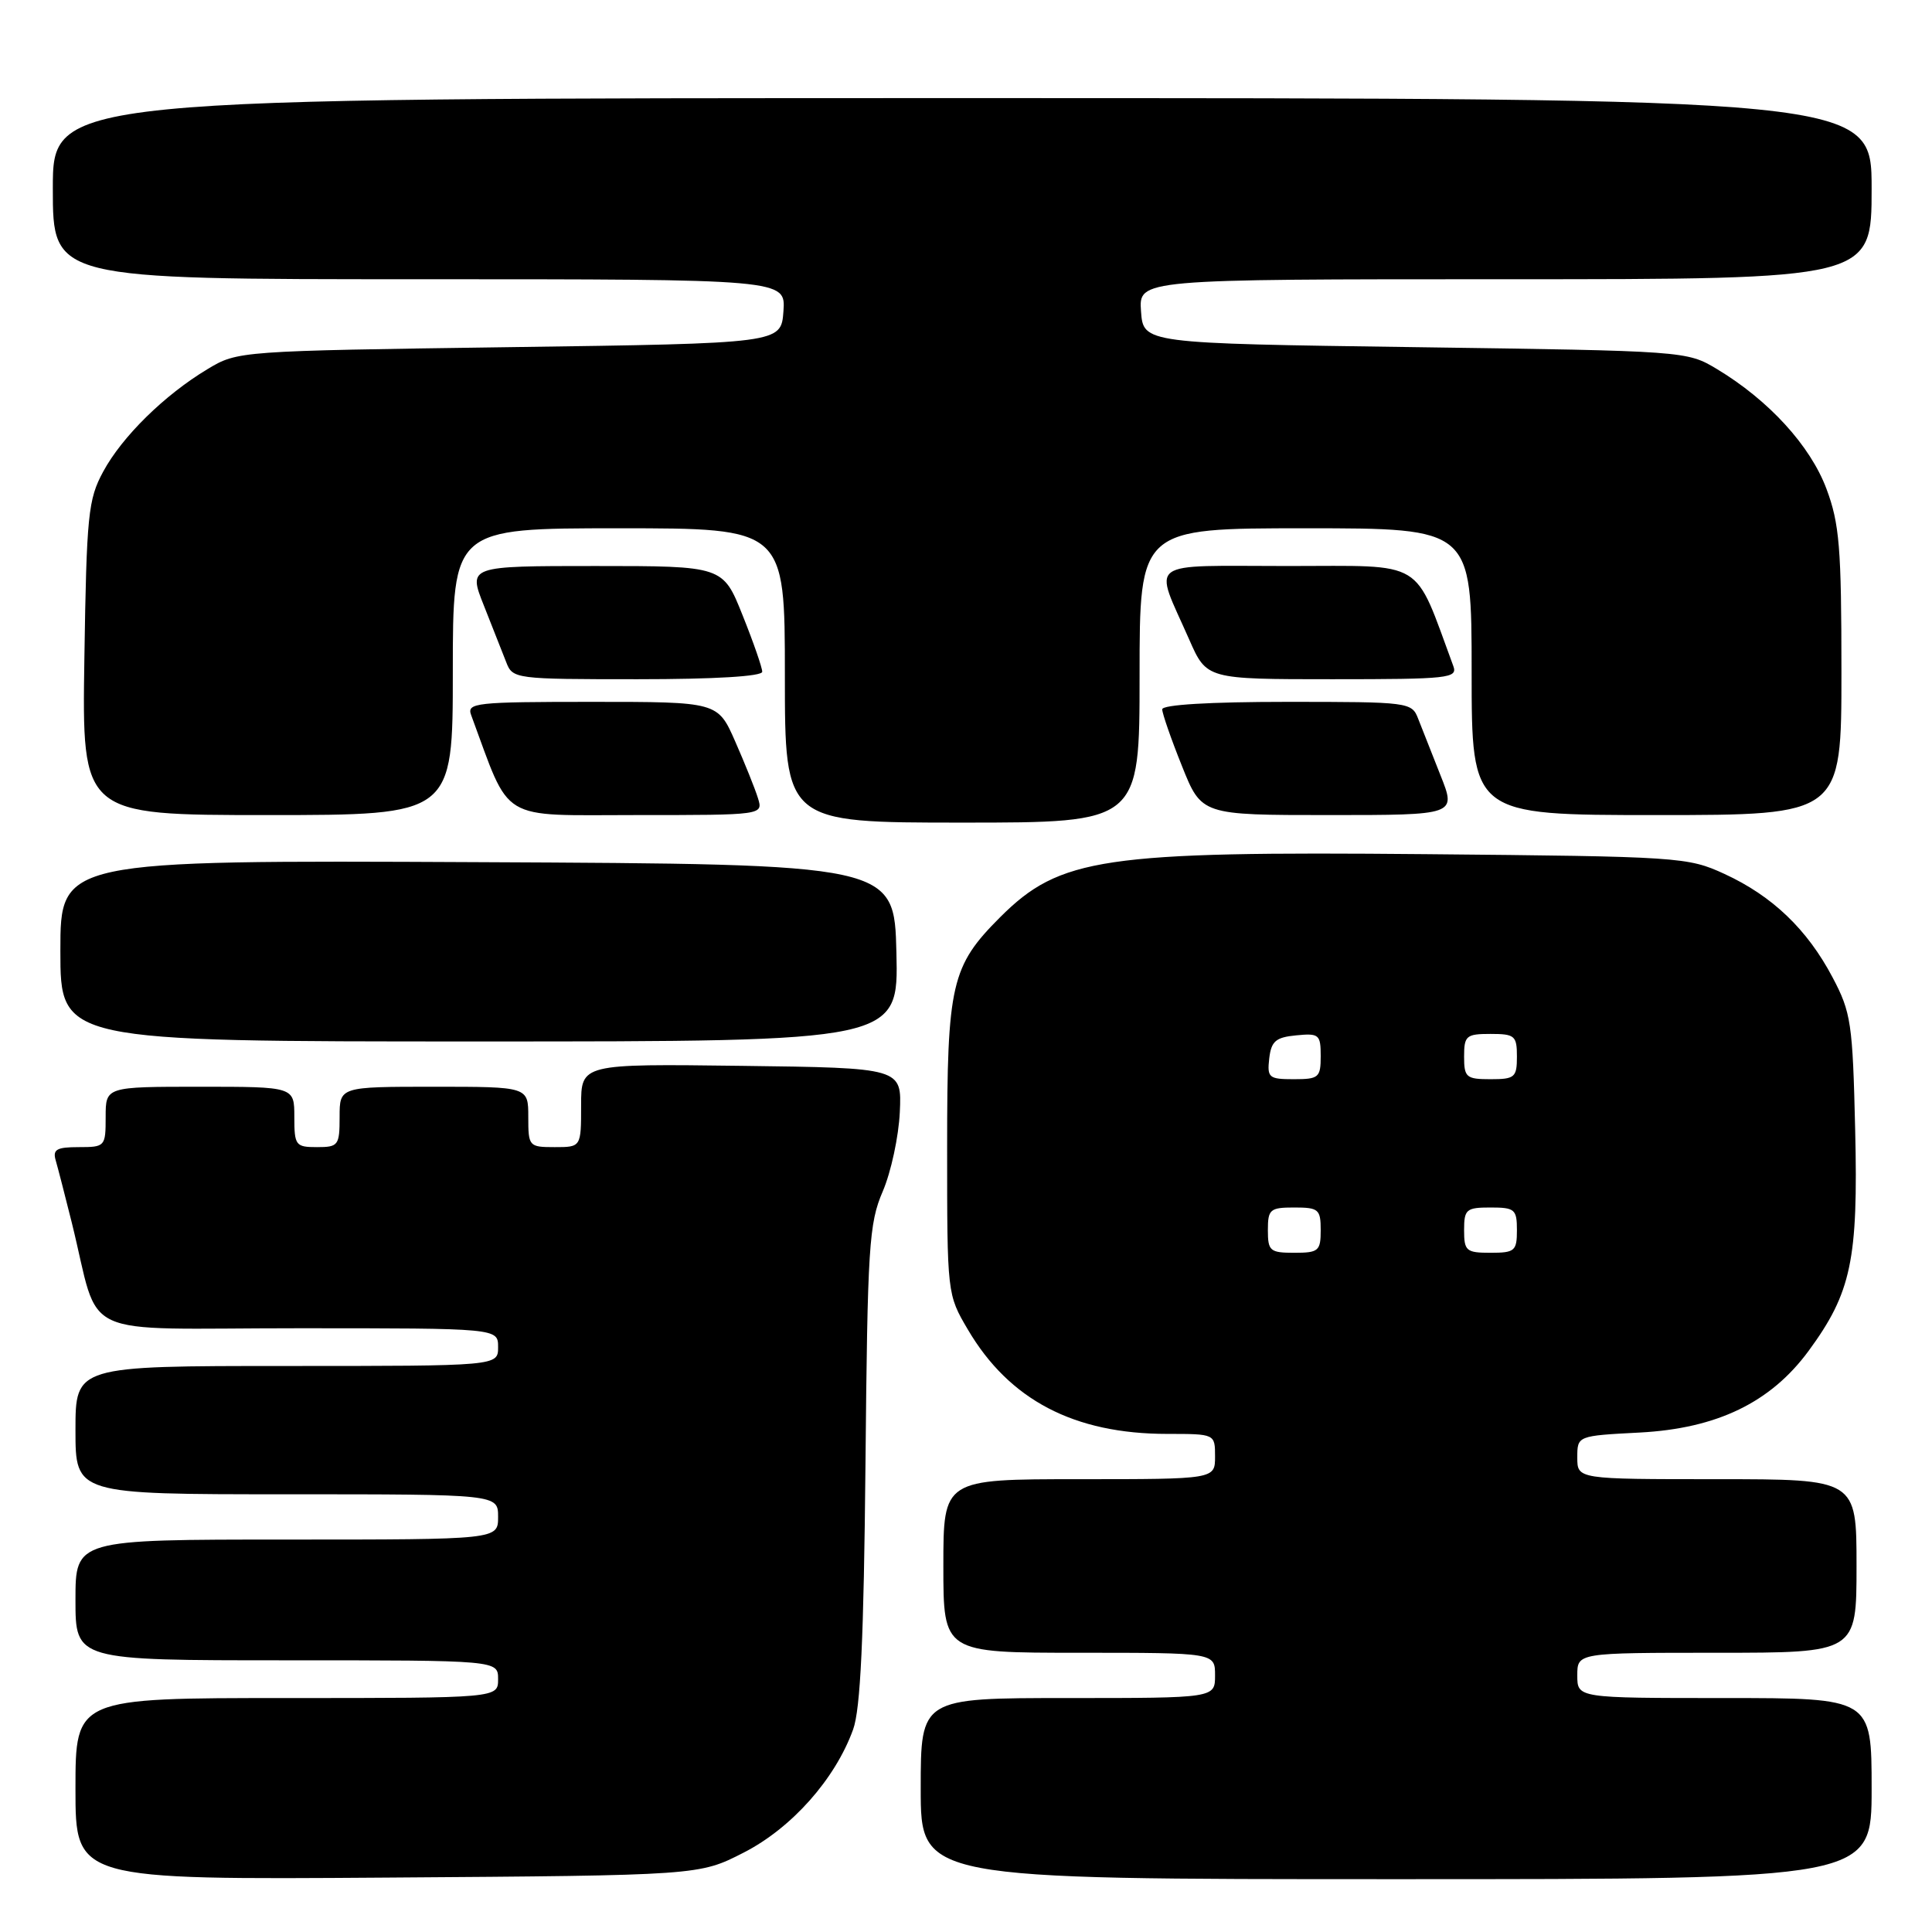 <?xml version="1.0" encoding="UTF-8" standalone="no"?>
<!DOCTYPE svg PUBLIC "-//W3C//DTD SVG 1.1//EN" "http://www.w3.org/Graphics/SVG/1.1/DTD/svg11.dtd" >
<svg xmlns="http://www.w3.org/2000/svg" xmlns:xlink="http://www.w3.org/1999/xlink" version="1.1" viewBox="0 0 256 256">
 <g >
 <path fill="currentColor"
d=" M 98.54 245.48 C 104.90 242.23 110.66 235.75 113.04 229.17 C 114.02 226.48 114.46 217.10 114.68 194.00 C 114.95 165.14 115.14 162.11 116.97 157.86 C 118.07 155.30 119.08 150.58 119.23 147.36 C 119.50 141.50 119.50 141.50 98.25 141.23 C 77.00 140.96 77.00 140.96 77.00 146.48 C 77.00 152.00 77.00 152.00 73.50 152.00 C 70.08 152.00 70.00 151.90 70.00 148.00 C 70.00 144.00 70.00 144.00 57.50 144.00 C 45.00 144.00 45.00 144.00 45.00 148.00 C 45.00 151.78 44.83 152.00 42.00 152.00 C 39.17 152.00 39.00 151.78 39.00 148.00 C 39.00 144.00 39.00 144.00 26.50 144.00 C 14.00 144.00 14.00 144.00 14.00 148.00 C 14.00 151.92 13.93 152.00 10.43 152.00 C 7.51 152.00 6.96 152.31 7.38 153.75 C 7.66 154.71 8.62 158.43 9.51 162.00 C 13.42 177.77 9.63 176.00 39.54 176.00 C 66.00 176.00 66.00 176.00 66.00 178.50 C 66.00 181.00 66.00 181.00 38.00 181.00 C 10.00 181.00 10.00 181.00 10.00 189.50 C 10.00 198.00 10.00 198.00 38.00 198.00 C 66.00 198.00 66.00 198.00 66.00 201.00 C 66.00 204.00 66.00 204.00 38.00 204.00 C 10.00 204.00 10.00 204.00 10.00 212.00 C 10.00 220.00 10.00 220.00 38.00 220.00 C 66.00 220.00 66.00 220.00 66.00 222.50 C 66.00 225.00 66.00 225.00 38.00 225.00 C 10.00 225.00 10.00 225.00 10.00 237.04 C 10.00 249.08 10.00 249.08 51.32 248.79 C 92.65 248.50 92.65 248.50 98.54 245.48 Z  M 248.00 237.00 C 248.00 225.00 248.00 225.00 228.50 225.00 C 209.00 225.00 209.00 225.00 209.00 222.00 C 209.00 219.00 209.00 219.00 227.50 219.00 C 246.00 219.00 246.00 219.00 246.00 207.50 C 246.00 196.00 246.00 196.00 227.50 196.00 C 209.00 196.00 209.00 196.00 209.00 193.13 C 209.00 190.25 209.00 190.25 217.26 189.82 C 227.51 189.28 234.62 185.84 239.65 179.00 C 245.31 171.29 246.23 166.95 245.82 149.72 C 245.49 135.56 245.28 134.15 242.82 129.50 C 239.46 123.14 234.84 118.72 228.50 115.80 C 223.64 113.56 222.55 113.49 188.85 113.18 C 146.12 112.79 140.44 113.63 132.53 121.53 C 126.04 128.02 125.50 130.38 125.50 152.00 C 125.50 171.47 125.50 171.51 128.25 176.18 C 133.74 185.51 142.32 190.00 154.68 190.00 C 161.00 190.00 161.00 190.00 161.00 193.00 C 161.00 196.00 161.00 196.00 143.00 196.00 C 125.00 196.00 125.00 196.00 125.00 207.50 C 125.00 219.00 125.00 219.00 143.00 219.00 C 161.00 219.00 161.00 219.00 161.00 222.00 C 161.00 225.00 161.00 225.00 141.50 225.00 C 122.00 225.00 122.00 225.00 122.00 237.00 C 122.00 249.00 122.00 249.00 185.00 249.00 C 248.00 249.00 248.00 249.00 248.00 237.00 Z  M 118.78 126.25 C 118.50 114.50 118.50 114.50 63.25 114.24 C 8.00 113.98 8.00 113.98 8.00 125.99 C 8.00 138.00 8.00 138.00 63.53 138.00 C 119.06 138.00 119.06 138.00 118.78 126.25 Z  M 151.00 89.50 C 151.00 70.00 151.00 70.00 173.00 70.00 C 195.00 70.00 195.00 70.00 195.00 89.00 C 195.00 108.00 195.00 108.00 219.50 108.00 C 244.00 108.00 244.00 108.00 244.00 89.04 C 244.00 72.55 243.74 69.38 242.01 64.76 C 239.87 59.05 234.37 53.03 227.50 48.90 C 223.52 46.51 223.32 46.50 187.50 46.00 C 151.50 45.50 151.50 45.50 151.19 41.25 C 150.89 37.00 150.89 37.00 199.44 37.00 C 248.00 37.00 248.00 37.00 248.00 25.00 C 248.00 13.00 248.00 13.00 127.50 13.00 C 7.00 13.00 7.00 13.00 7.00 25.00 C 7.00 37.00 7.00 37.00 55.56 37.00 C 104.11 37.00 104.11 37.00 103.81 41.25 C 103.50 45.50 103.50 45.50 67.50 46.00 C 31.67 46.50 31.48 46.51 27.50 48.91 C 21.80 52.33 16.18 57.85 13.67 62.50 C 11.68 66.17 11.47 68.22 11.18 87.25 C 10.86 108.00 10.86 108.00 35.43 108.00 C 60.00 108.00 60.00 108.00 60.00 89.00 C 60.00 70.00 60.00 70.00 82.00 70.00 C 104.00 70.00 104.00 70.00 104.00 89.50 C 104.00 109.00 104.00 109.00 127.50 109.00 C 151.00 109.00 151.00 109.00 151.00 89.50 Z  M 100.43 105.75 C 100.05 104.51 98.69 101.14 97.42 98.25 C 95.11 93.00 95.11 93.00 78.45 93.00 C 63.00 93.00 61.83 93.13 62.43 94.75 C 67.75 109.12 65.89 108.00 84.31 108.00 C 101.13 108.00 101.13 108.00 100.43 105.75 Z  M 190.88 102.75 C 189.74 99.86 188.40 96.49 187.92 95.25 C 187.07 93.04 186.74 93.00 170.52 93.00 C 160.29 93.00 154.00 93.38 154.00 93.99 C 154.00 94.53 155.17 97.91 156.61 101.49 C 159.21 108.00 159.21 108.00 176.09 108.00 C 192.97 108.00 192.97 108.00 190.88 102.75 Z  M 101.00 89.01 C 101.00 88.47 99.83 85.09 98.39 81.51 C 95.79 75.00 95.79 75.00 78.91 75.00 C 62.03 75.00 62.03 75.00 64.12 80.25 C 65.26 83.14 66.60 86.51 67.08 87.75 C 67.93 89.96 68.26 90.00 84.48 90.00 C 94.71 90.00 101.00 89.62 101.00 89.01 Z  M 192.57 88.25 C 187.25 73.88 189.11 75.00 170.69 75.00 C 151.50 75.00 152.85 74.00 157.58 84.75 C 159.89 90.00 159.89 90.00 176.55 90.00 C 192.00 90.00 193.17 89.87 192.57 88.25 Z  M 168.00 163.00 C 168.00 160.24 168.28 160.00 171.50 160.00 C 174.72 160.00 175.00 160.24 175.00 163.00 C 175.00 165.76 174.72 166.00 171.50 166.00 C 168.28 166.00 168.00 165.76 168.00 163.00 Z  M 194.00 163.00 C 194.00 160.24 194.28 160.00 197.50 160.00 C 200.72 160.00 201.00 160.24 201.00 163.00 C 201.00 165.76 200.72 166.00 197.50 166.00 C 194.28 166.00 194.00 165.76 194.00 163.00 Z  M 168.18 140.25 C 168.45 137.96 169.04 137.45 171.75 137.19 C 174.78 136.89 175.00 137.08 175.00 139.94 C 175.00 142.78 174.75 143.00 171.43 143.00 C 168.13 143.00 167.89 142.80 168.18 140.25 Z  M 194.00 140.00 C 194.00 137.24 194.28 137.00 197.50 137.00 C 200.72 137.00 201.00 137.24 201.00 140.00 C 201.00 142.76 200.72 143.00 197.50 143.00 C 194.28 143.00 194.00 142.76 194.00 140.00 Z "/>
</g>
</svg>
